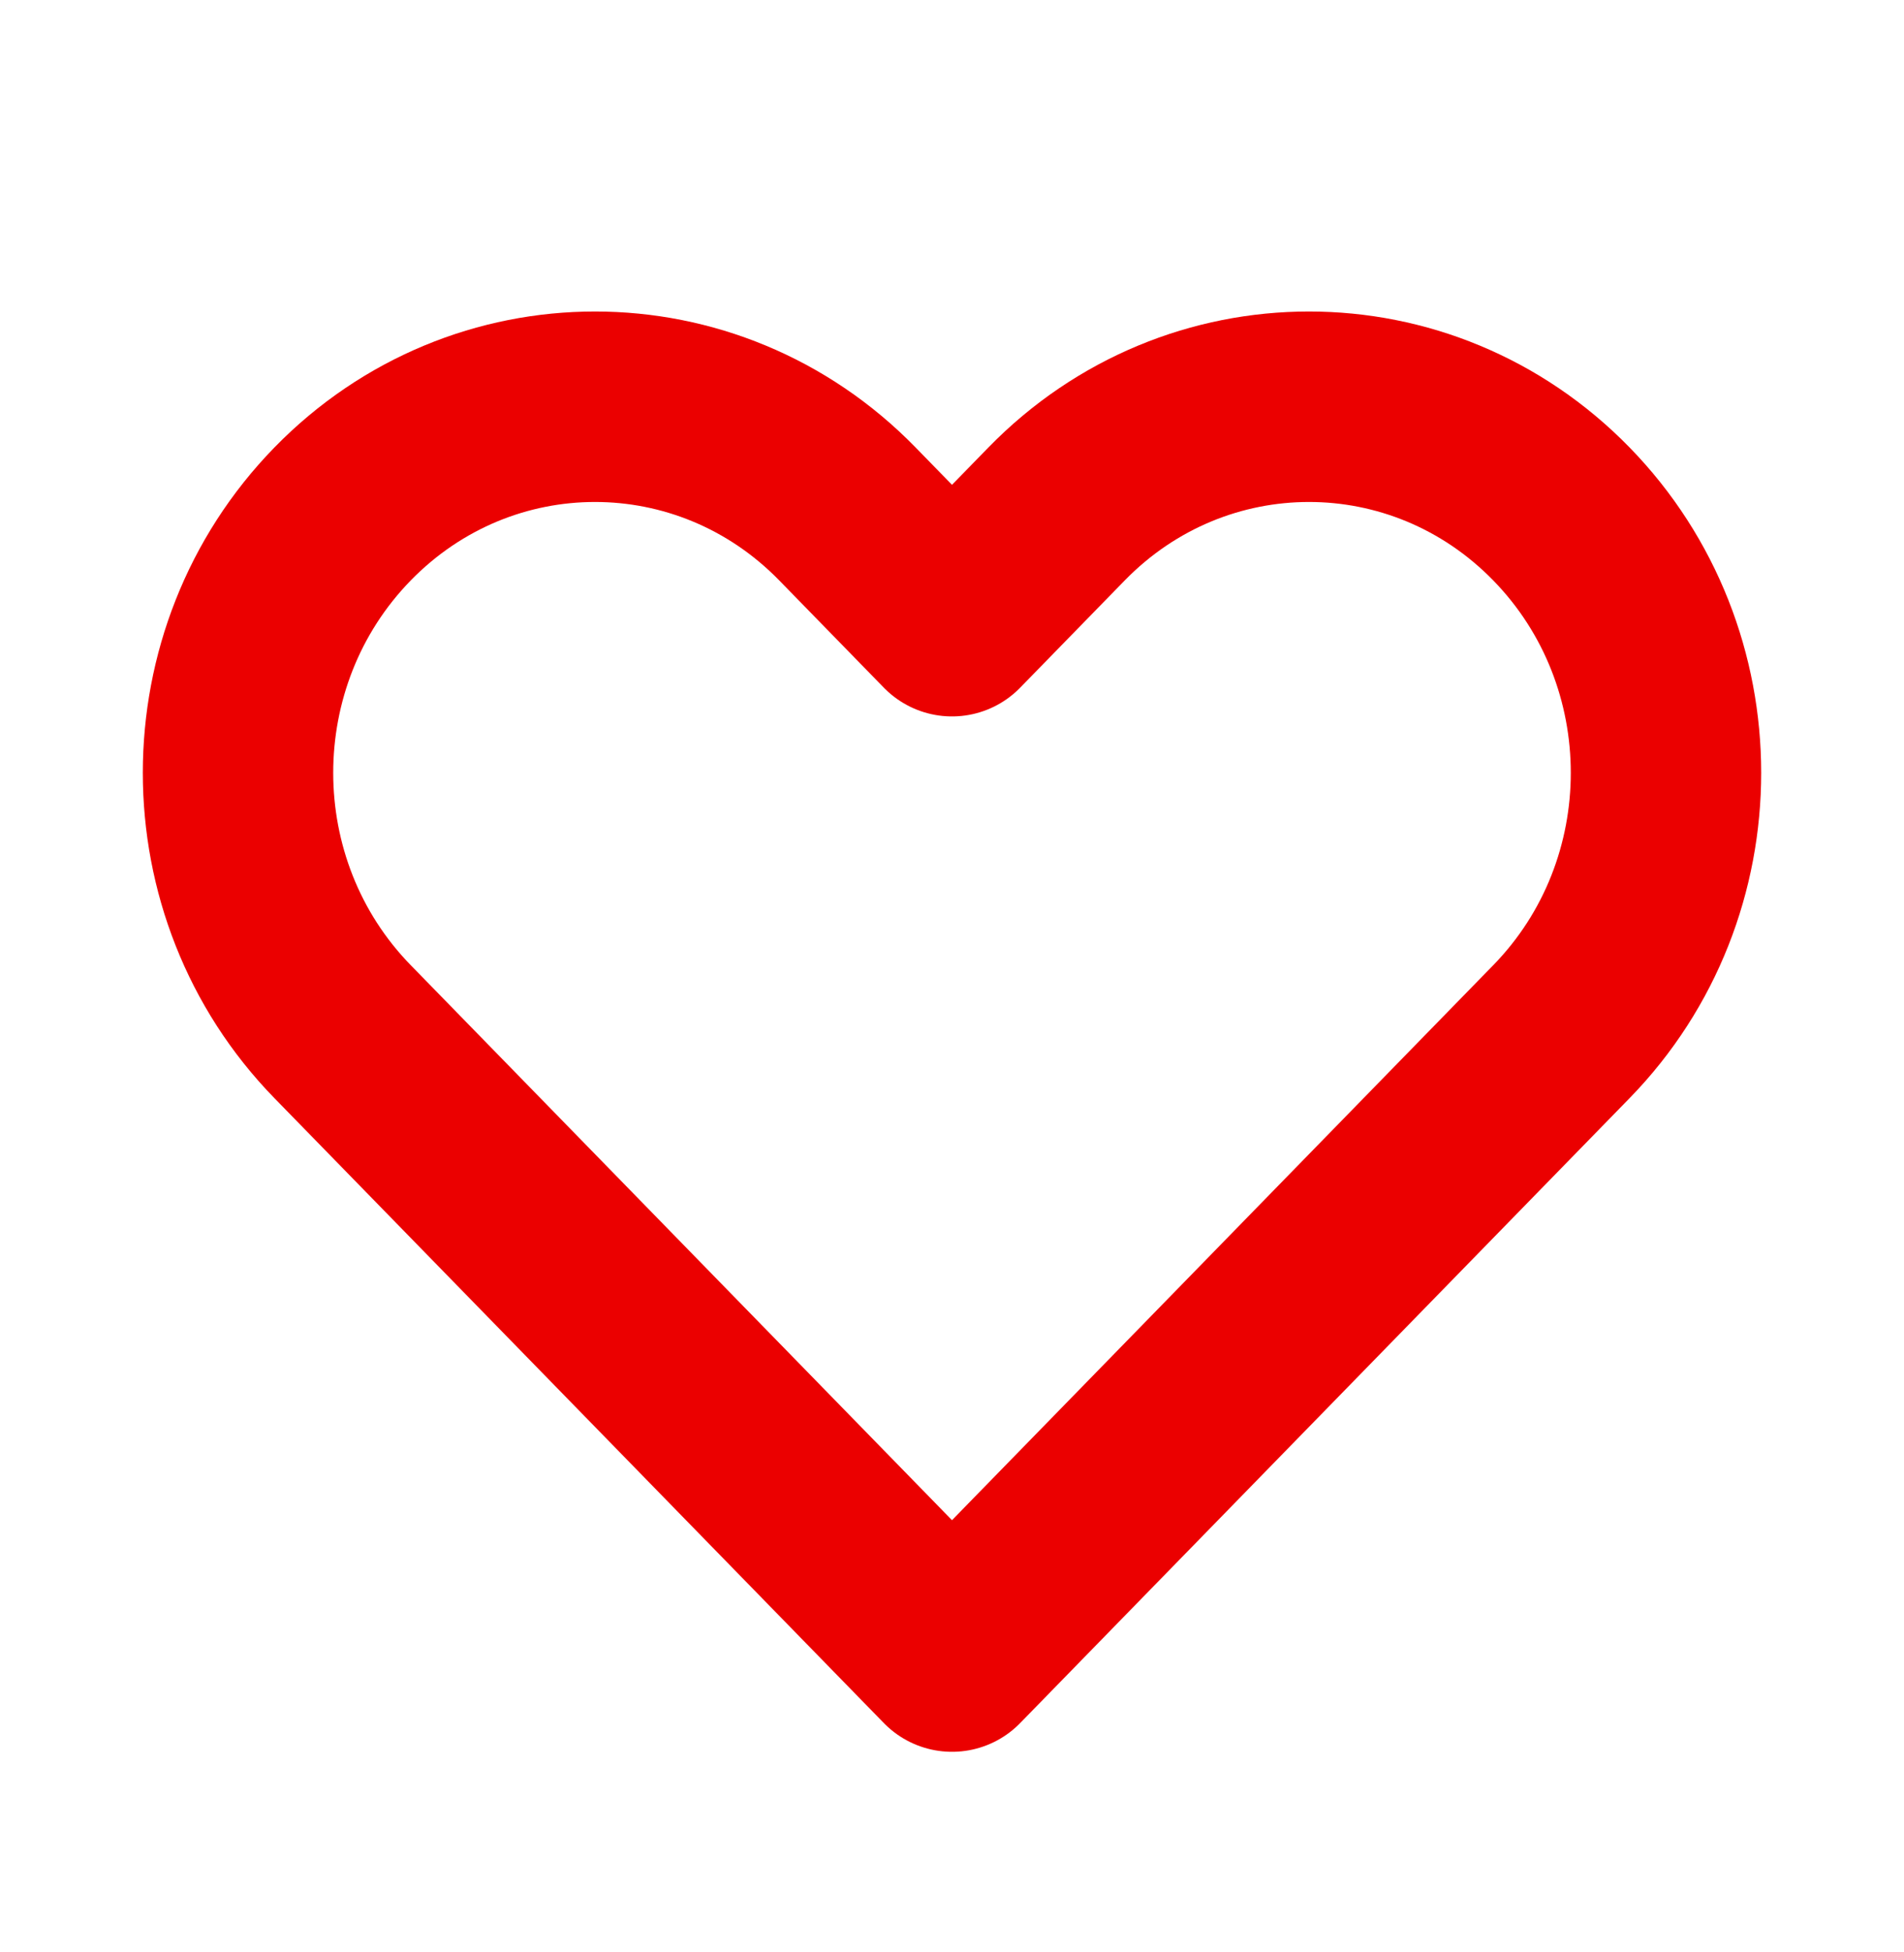 <svg width="40" height="41" viewBox="0 0 40 41" fill="none" xmlns="http://www.w3.org/2000/svg">
<path d="M7.197 10.793C4.268 13.796 4.268 18.663 7.197 21.665L20 34.788L32.803 21.665C35.732 18.663 35.732 13.796 32.803 10.793C29.874 7.791 25.126 7.791 22.197 10.793L20 13.045L17.803 10.793C14.874 7.791 10.126 7.791 7.197 10.793Z" stroke="#EB0000" stroke-width="4" stroke-linecap="round" stroke-linejoin="round"/>
</svg>
